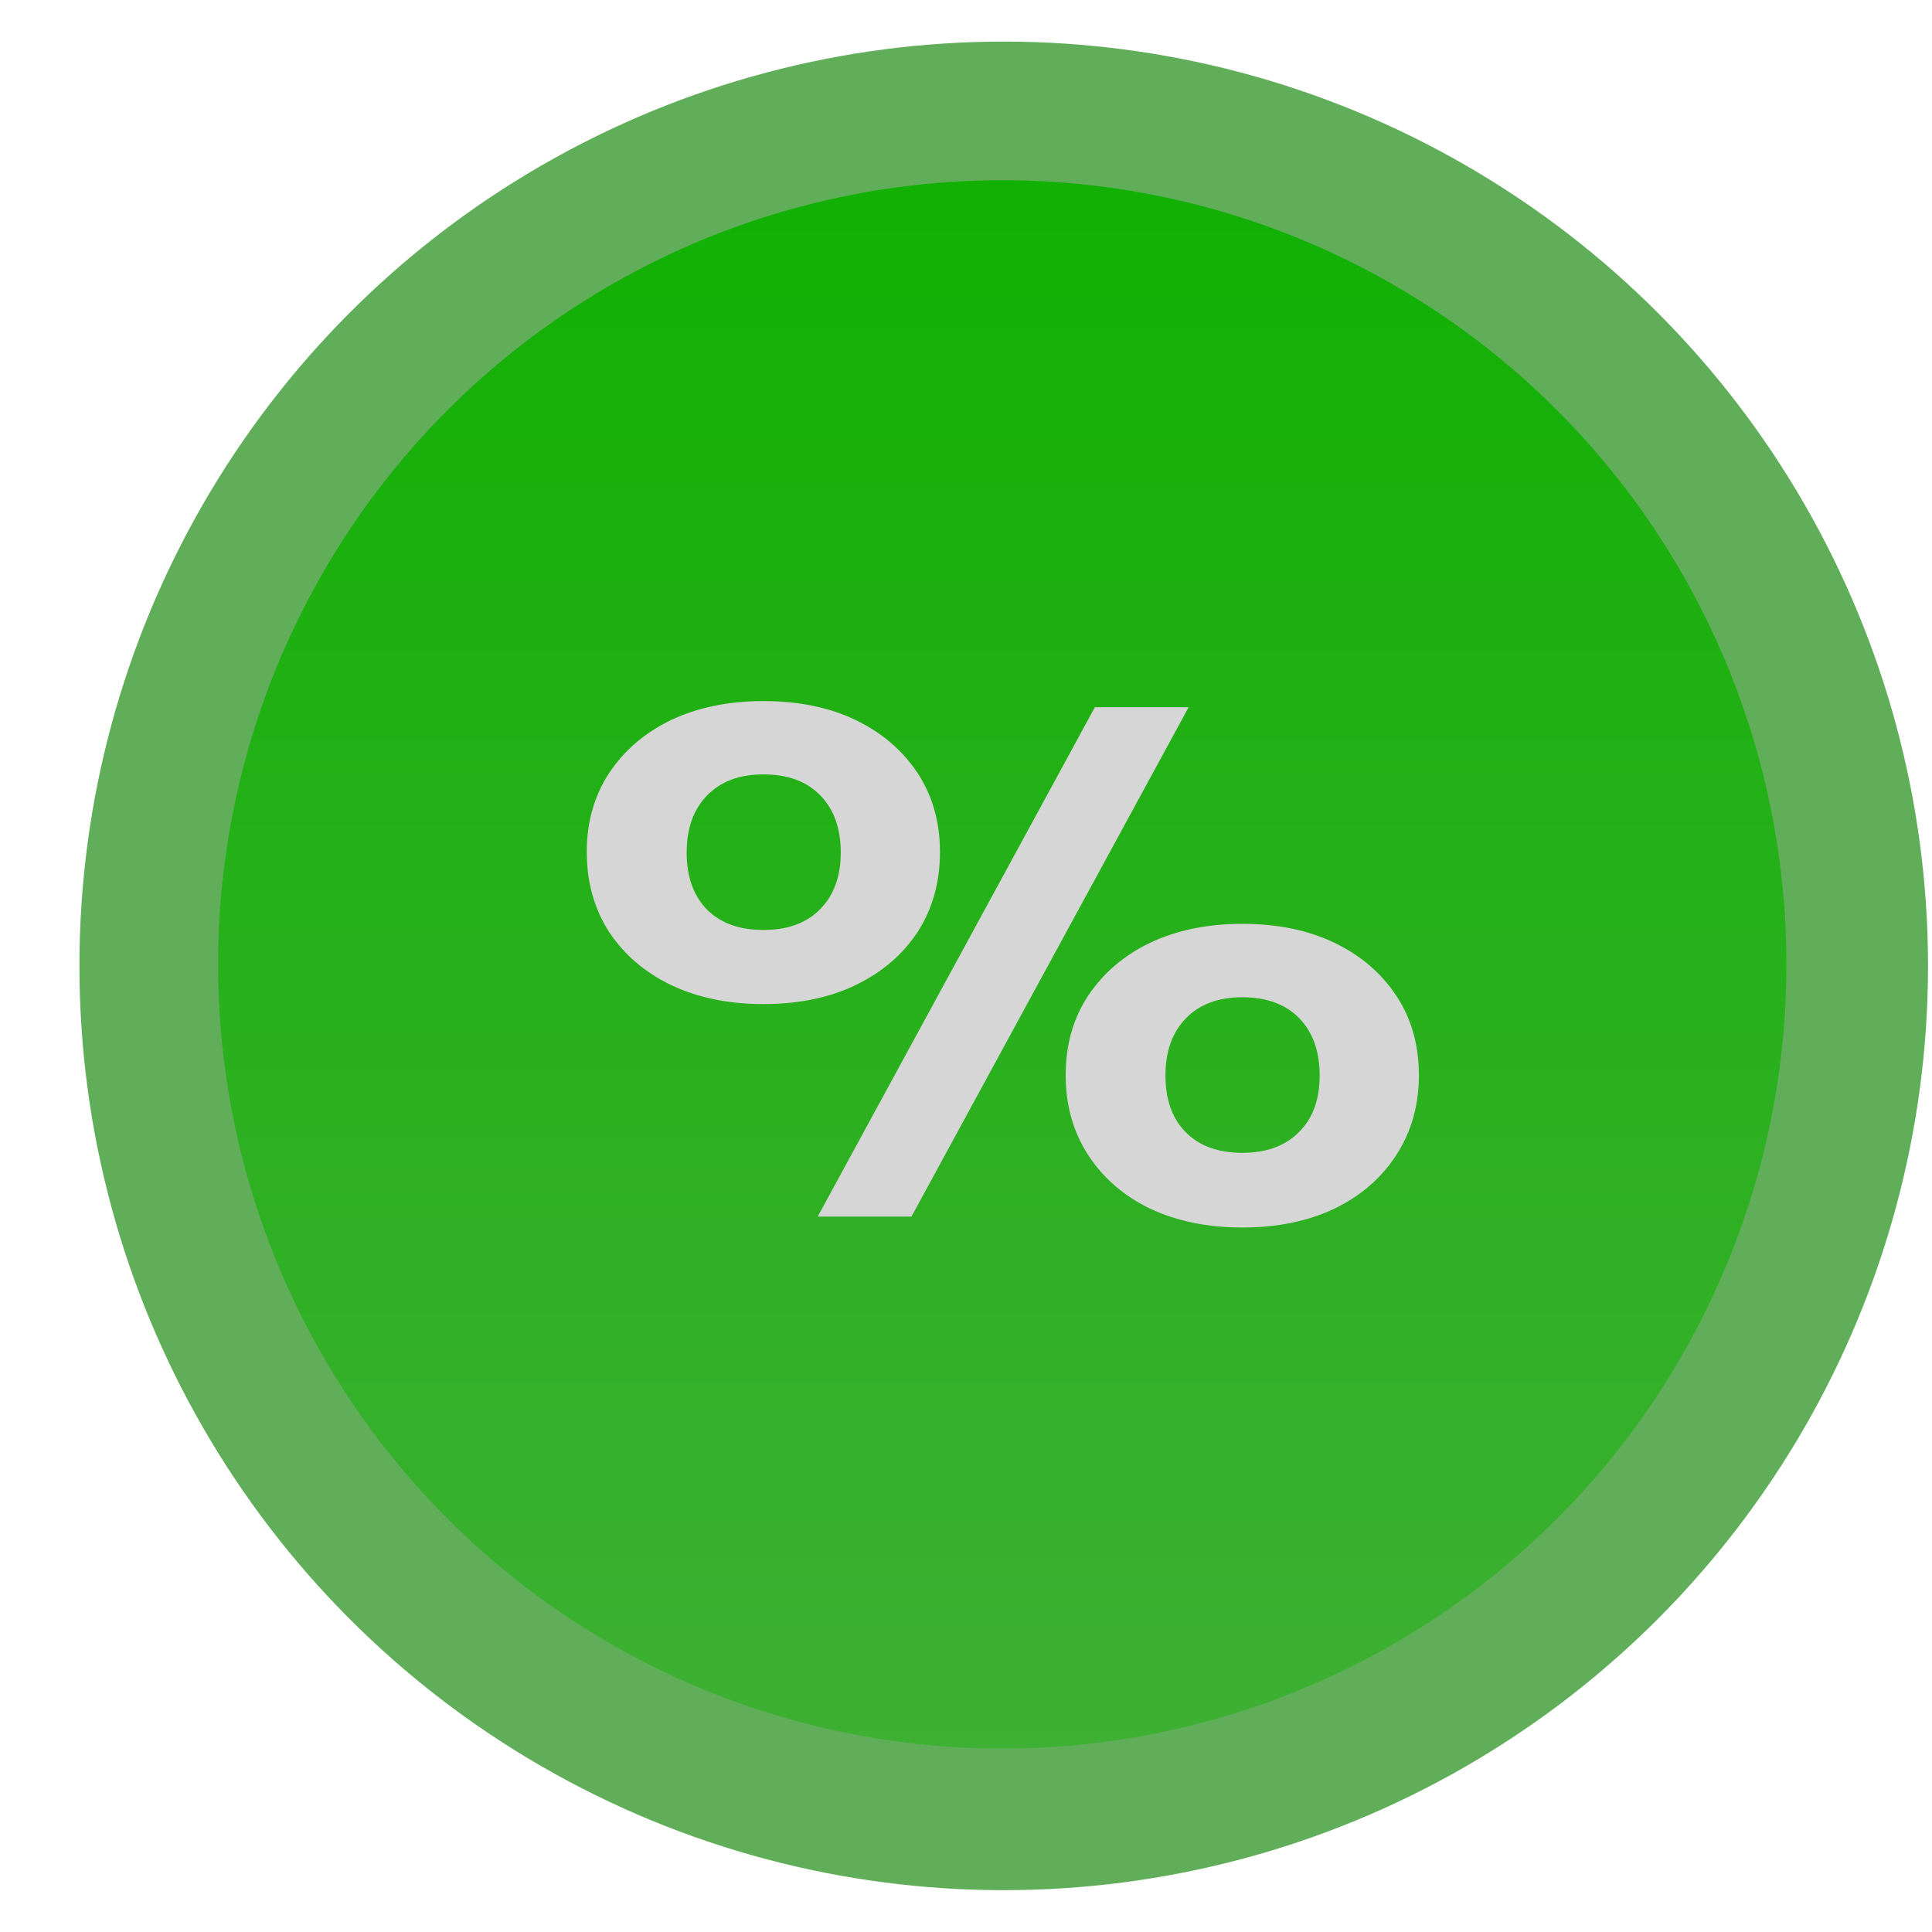 <svg width="17" height="17" viewBox="0 0 17 17" fill="none" xmlns="http://www.w3.org/2000/svg">
<circle cx="8.832" cy="8.499" r="8.133" fill="#60AE59"/>
<circle cx="8.819" cy="8.486" r="6.9" fill="url(#paint0_linear_112_434)"/>
<path d="M6.717 8.835C6.41 8.835 6.139 8.779 5.904 8.667C5.673 8.556 5.492 8.4 5.36 8.201C5.229 7.998 5.163 7.763 5.163 7.496C5.163 7.233 5.229 7.002 5.36 6.802C5.492 6.603 5.673 6.448 5.904 6.336C6.139 6.225 6.41 6.169 6.717 6.169C7.028 6.169 7.299 6.225 7.53 6.336C7.761 6.448 7.942 6.603 8.074 6.802C8.205 7.002 8.271 7.233 8.271 7.496C8.271 7.763 8.205 7.998 8.074 8.201C7.942 8.4 7.761 8.556 7.53 8.667C7.299 8.779 7.028 8.835 6.717 8.835ZM6.717 8.183C6.928 8.183 7.094 8.123 7.213 8.004C7.337 7.88 7.398 7.713 7.398 7.502C7.398 7.291 7.339 7.123 7.219 7C7.1 6.876 6.932 6.814 6.717 6.814C6.506 6.814 6.341 6.876 6.221 7C6.101 7.123 6.042 7.291 6.042 7.502C6.042 7.713 6.101 7.88 6.221 8.004C6.341 8.123 6.506 8.183 6.717 8.183ZM10.931 10.801C10.624 10.801 10.353 10.745 10.118 10.634C9.887 10.522 9.706 10.365 9.574 10.162C9.443 9.958 9.377 9.725 9.377 9.462C9.377 9.195 9.443 8.962 9.574 8.763C9.706 8.564 9.887 8.408 10.118 8.297C10.353 8.185 10.624 8.129 10.931 8.129C11.242 8.129 11.512 8.185 11.744 8.297C11.975 8.408 12.156 8.564 12.287 8.763C12.419 8.962 12.485 9.195 12.485 9.462C12.485 9.725 12.419 9.958 12.287 10.162C12.156 10.365 11.975 10.522 11.744 10.634C11.512 10.745 11.242 10.801 10.931 10.801ZM10.931 10.144C11.142 10.144 11.307 10.084 11.427 9.964C11.55 9.845 11.612 9.677 11.612 9.462C11.612 9.251 11.552 9.084 11.433 8.96C11.313 8.837 11.146 8.775 10.931 8.775C10.72 8.775 10.554 8.837 10.435 8.96C10.315 9.084 10.255 9.251 10.255 9.462C10.255 9.677 10.315 9.845 10.435 9.964C10.554 10.084 10.72 10.144 10.931 10.144ZM9.634 6.223H10.459L8.02 10.705H7.195L9.634 6.223Z" fill="#D6D6D6"/>
<defs>
<linearGradient id="paint0_linear_112_434" x1="8.819" y1="1.586" x2="8.819" y2="15.387" gradientUnits="userSpaceOnUse">
<stop stop-color="#11B003"/>
<stop offset="1" stop-color="#3EB034"/>
</linearGradient>
</defs>
</svg>
